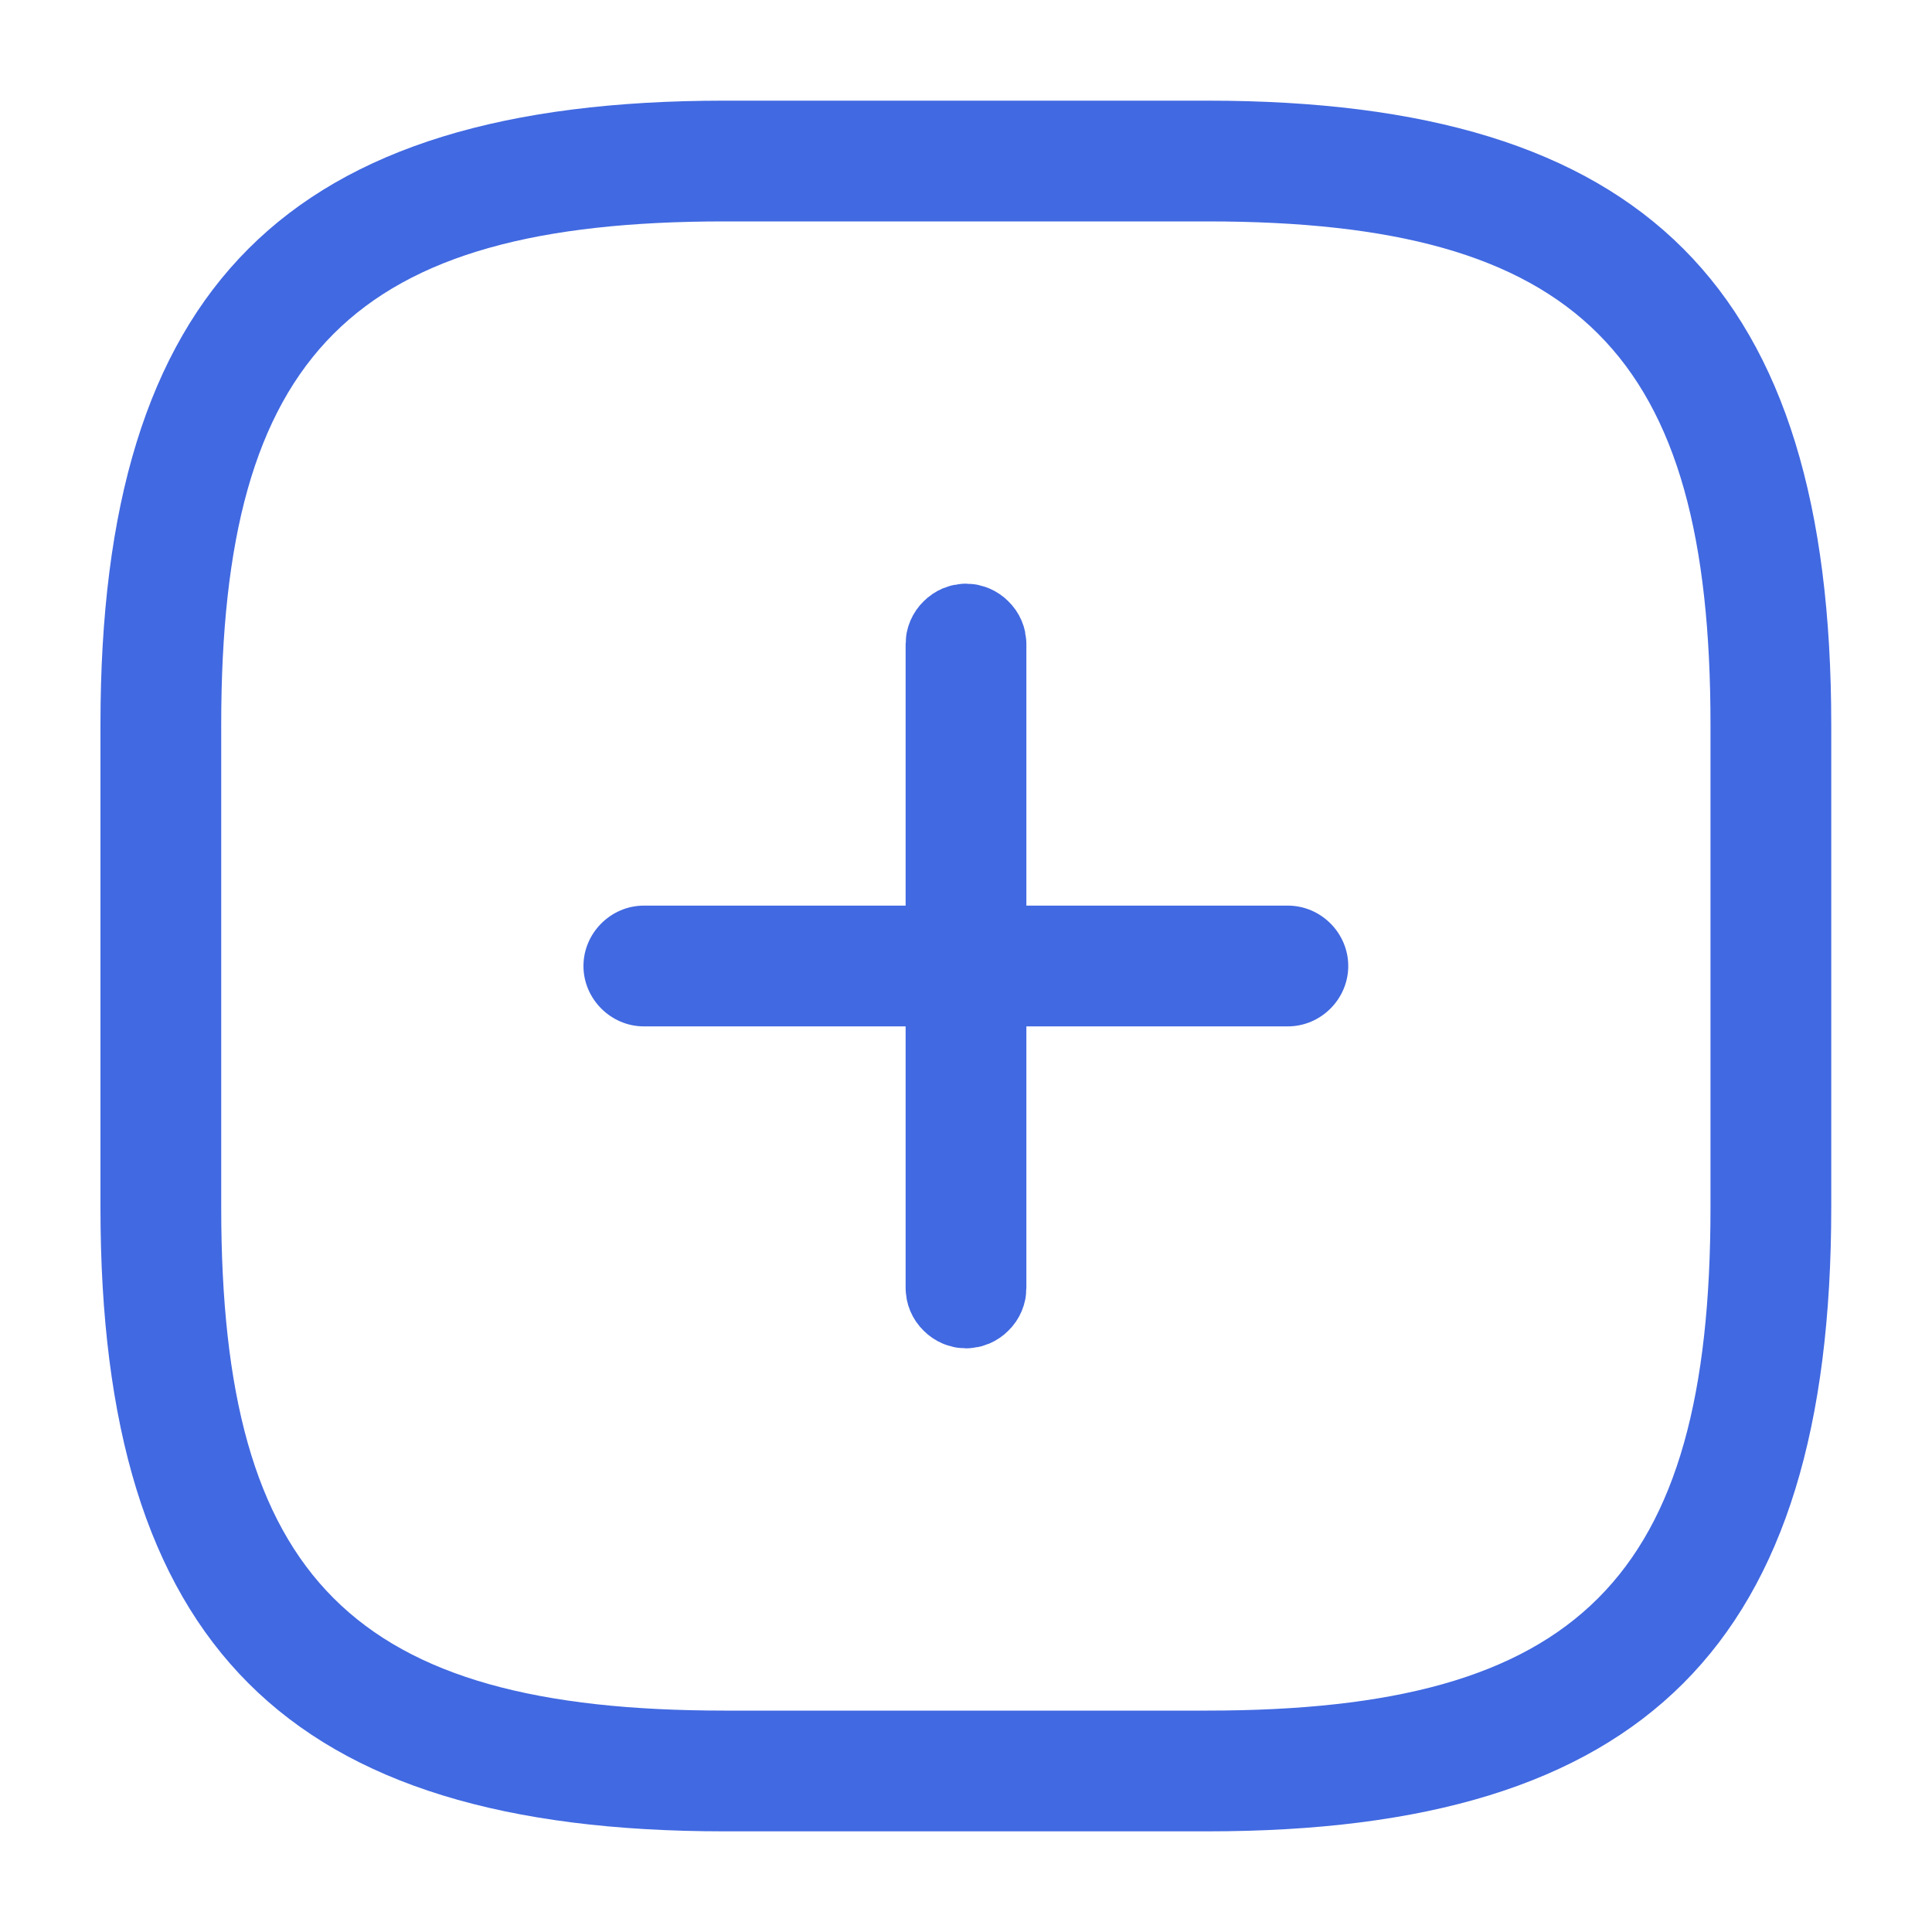 <svg width="20" height="20" viewBox="0 0 20 20" fill="none" xmlns="http://www.w3.org/2000/svg">
<path d="M6.665 10.625H13.332C13.674 10.625 13.957 10.342 13.957 10C13.957 9.658 13.674 9.375 13.332 9.375H6.665C6.324 9.375 6.04 9.658 6.04 10C6.04 10.342 6.324 10.625 6.665 10.625Z" fill="#4169E1"/>
<path d="M10 13.458C10.03 13.458 10.061 13.446 10.087 13.42C10.113 13.395 10.125 13.363 10.125 13.333V6.667C10.125 6.636 10.113 6.605 10.087 6.58C10.061 6.554 10.03 6.542 10 6.542C9.97 6.542 9.939 6.554 9.913 6.58C9.887 6.605 9.875 6.636 9.875 6.667V13.333C9.875 13.363 9.887 13.395 9.913 13.42C9.939 13.446 9.97 13.458 10 13.458Z" fill="#353535" stroke="#4169E1"/>
<path d="M7.499 18.958H12.499C17.024 18.958 18.957 17.025 18.957 12.5V7.5C18.957 2.975 17.024 1.042 12.499 1.042H7.499C2.974 1.042 1.04 2.975 1.04 7.5V12.5C1.04 17.025 2.974 18.958 7.499 18.958ZM12.499 2.292C16.34 2.292 17.707 3.658 17.707 7.5V12.5C17.707 16.342 16.34 17.708 12.499 17.708H7.499C3.657 17.708 2.29 16.342 2.29 12.5V7.5C2.29 3.658 3.657 2.292 7.499 2.292H12.499Z" fill="#4169E1"/>
</svg>
